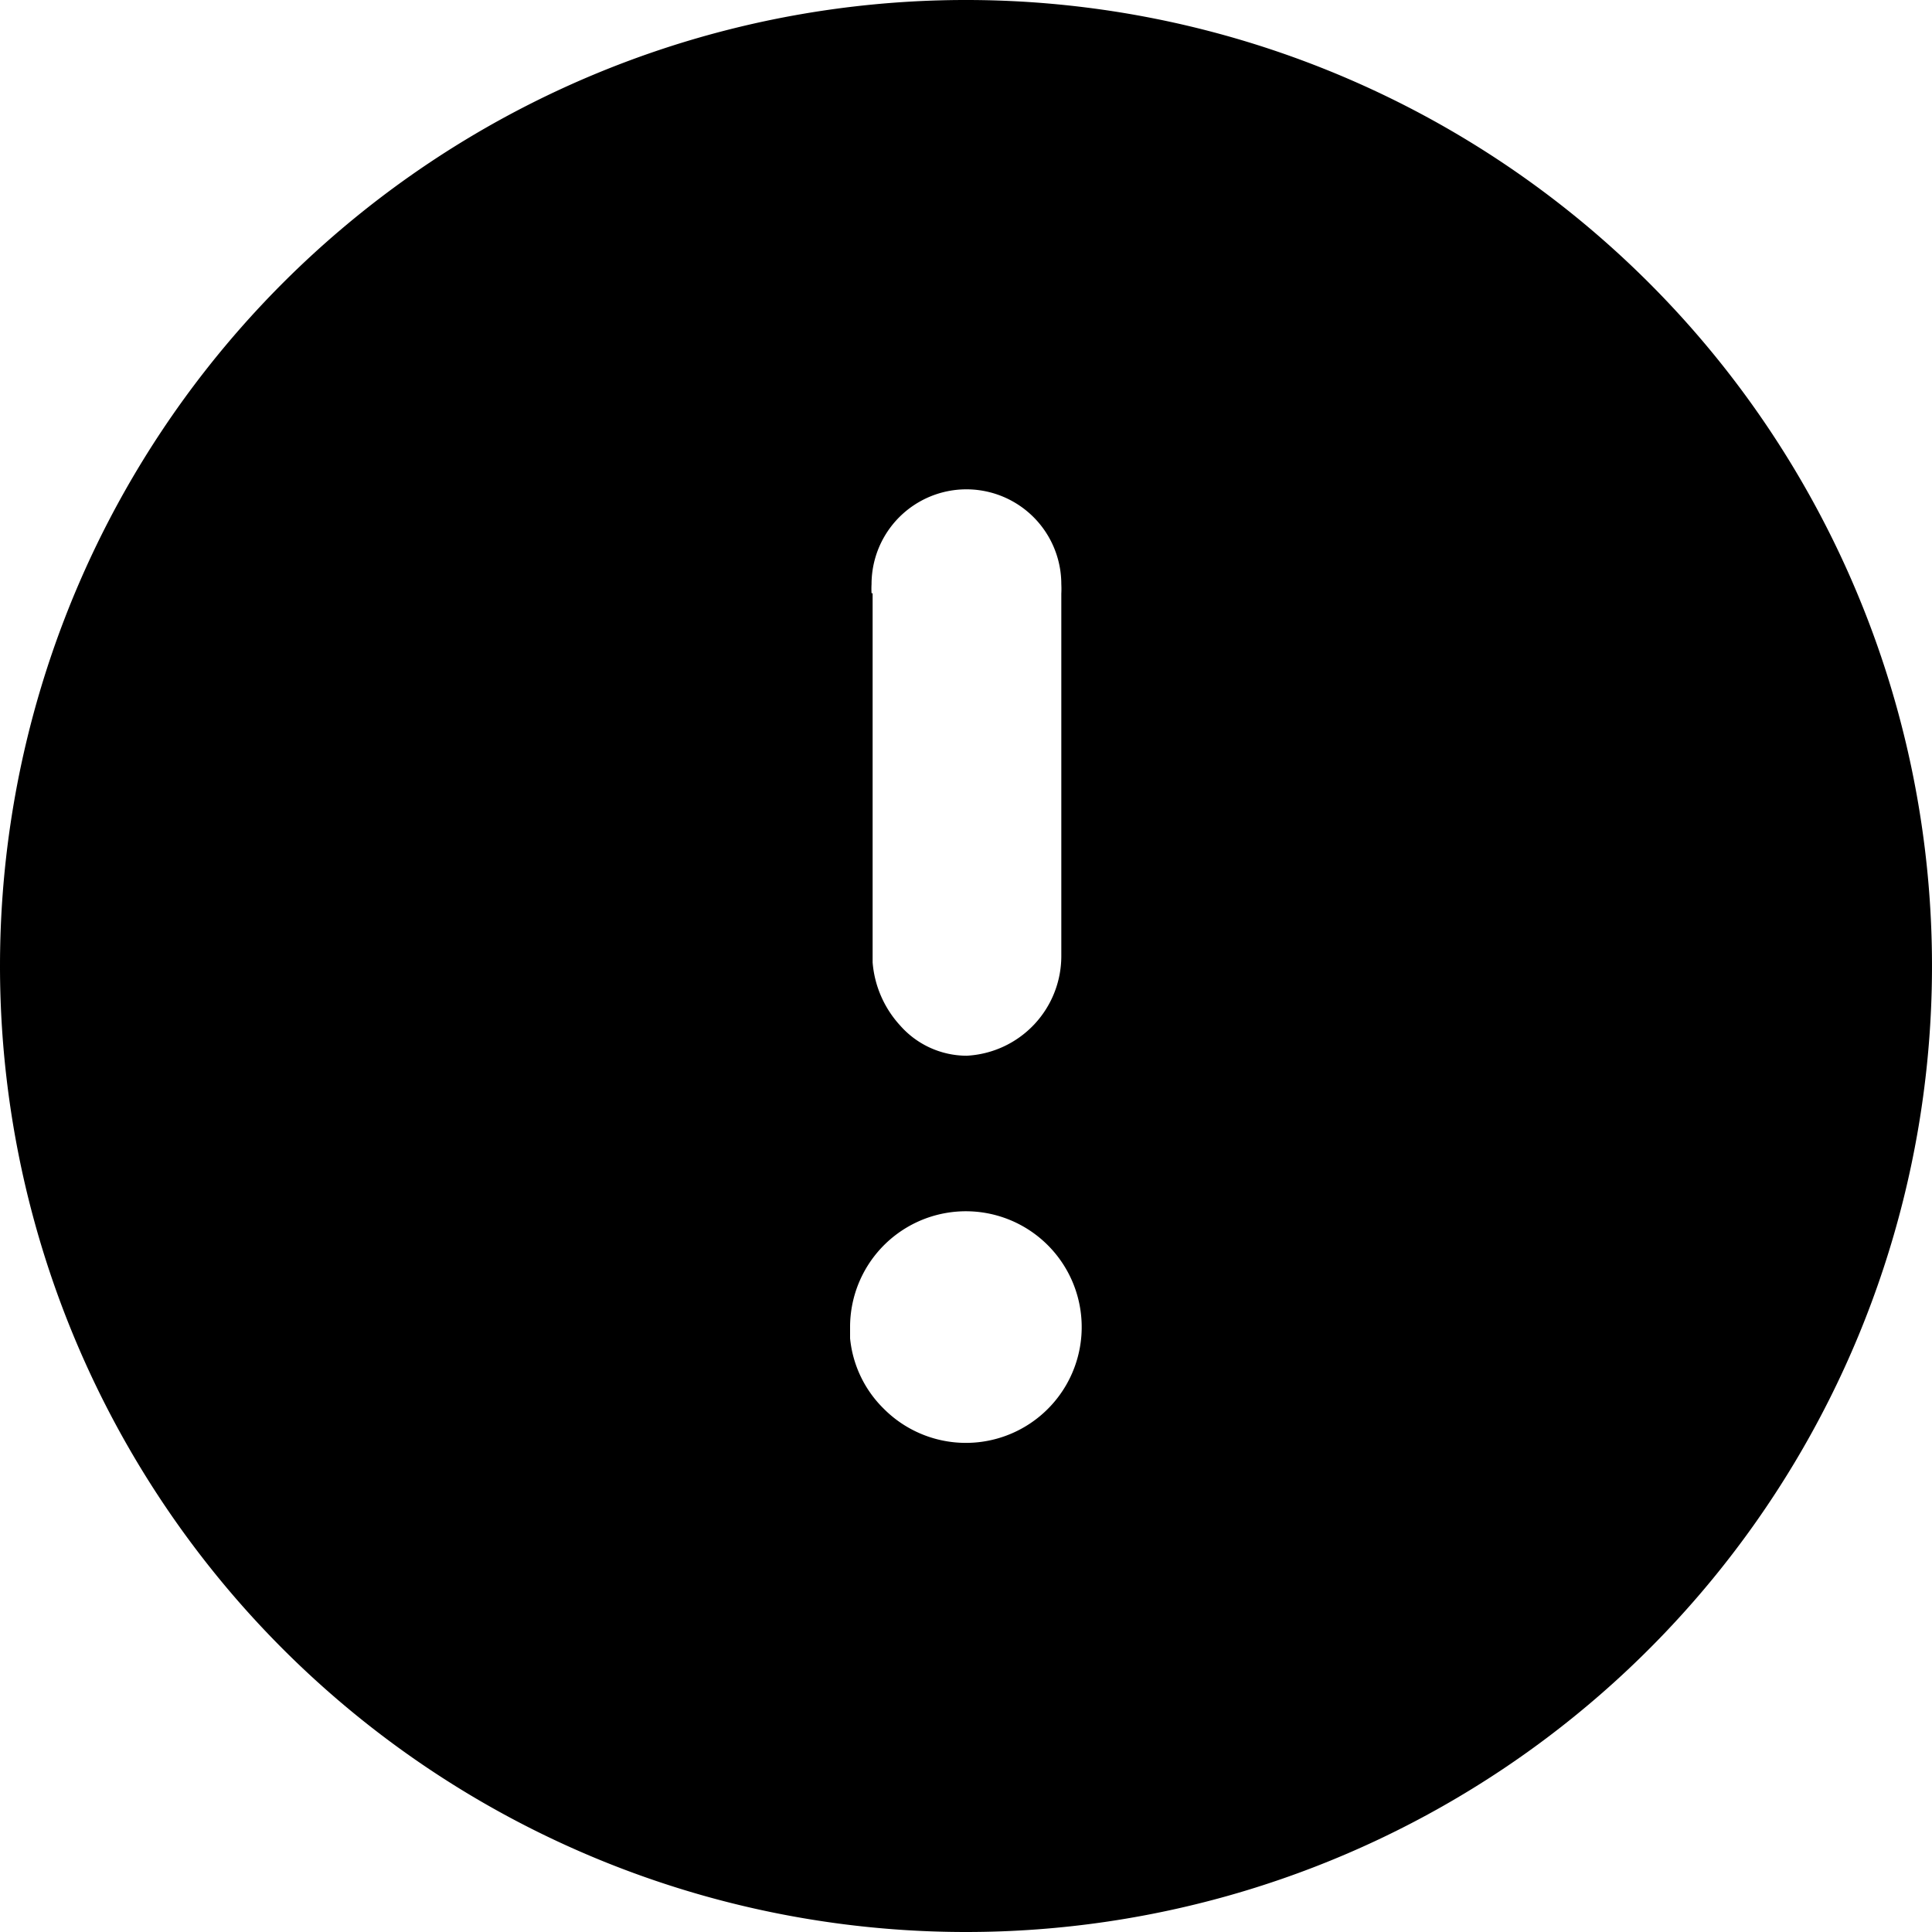 <svg xmlns="http://www.w3.org/2000/svg" width="18" height="18" viewBox="0 0 18 18">
  <path id="exclamation-circle-solid" d="M12,21a9,9,0,1,0-9-9H3a9,9,0,0,0,9,9ZM11.12,8.527a.728.728,0,0,1,0-.084.884.884,0,0,1,1.768,0,.851.851,0,0,1,0,.088v3.334c0,.013,0,.027,0,.042a.93.93,0,0,1-.882.929h0a.828.828,0,0,1-.619-.281h0a.986.986,0,0,1-.257-.588V8.527Zm-.2,6.83a1.079,1.079,0,1,1,.315.769h0a1.064,1.064,0,0,1-.315-.657v-.112Z" transform="translate(-3 -3)"/>
</svg>
